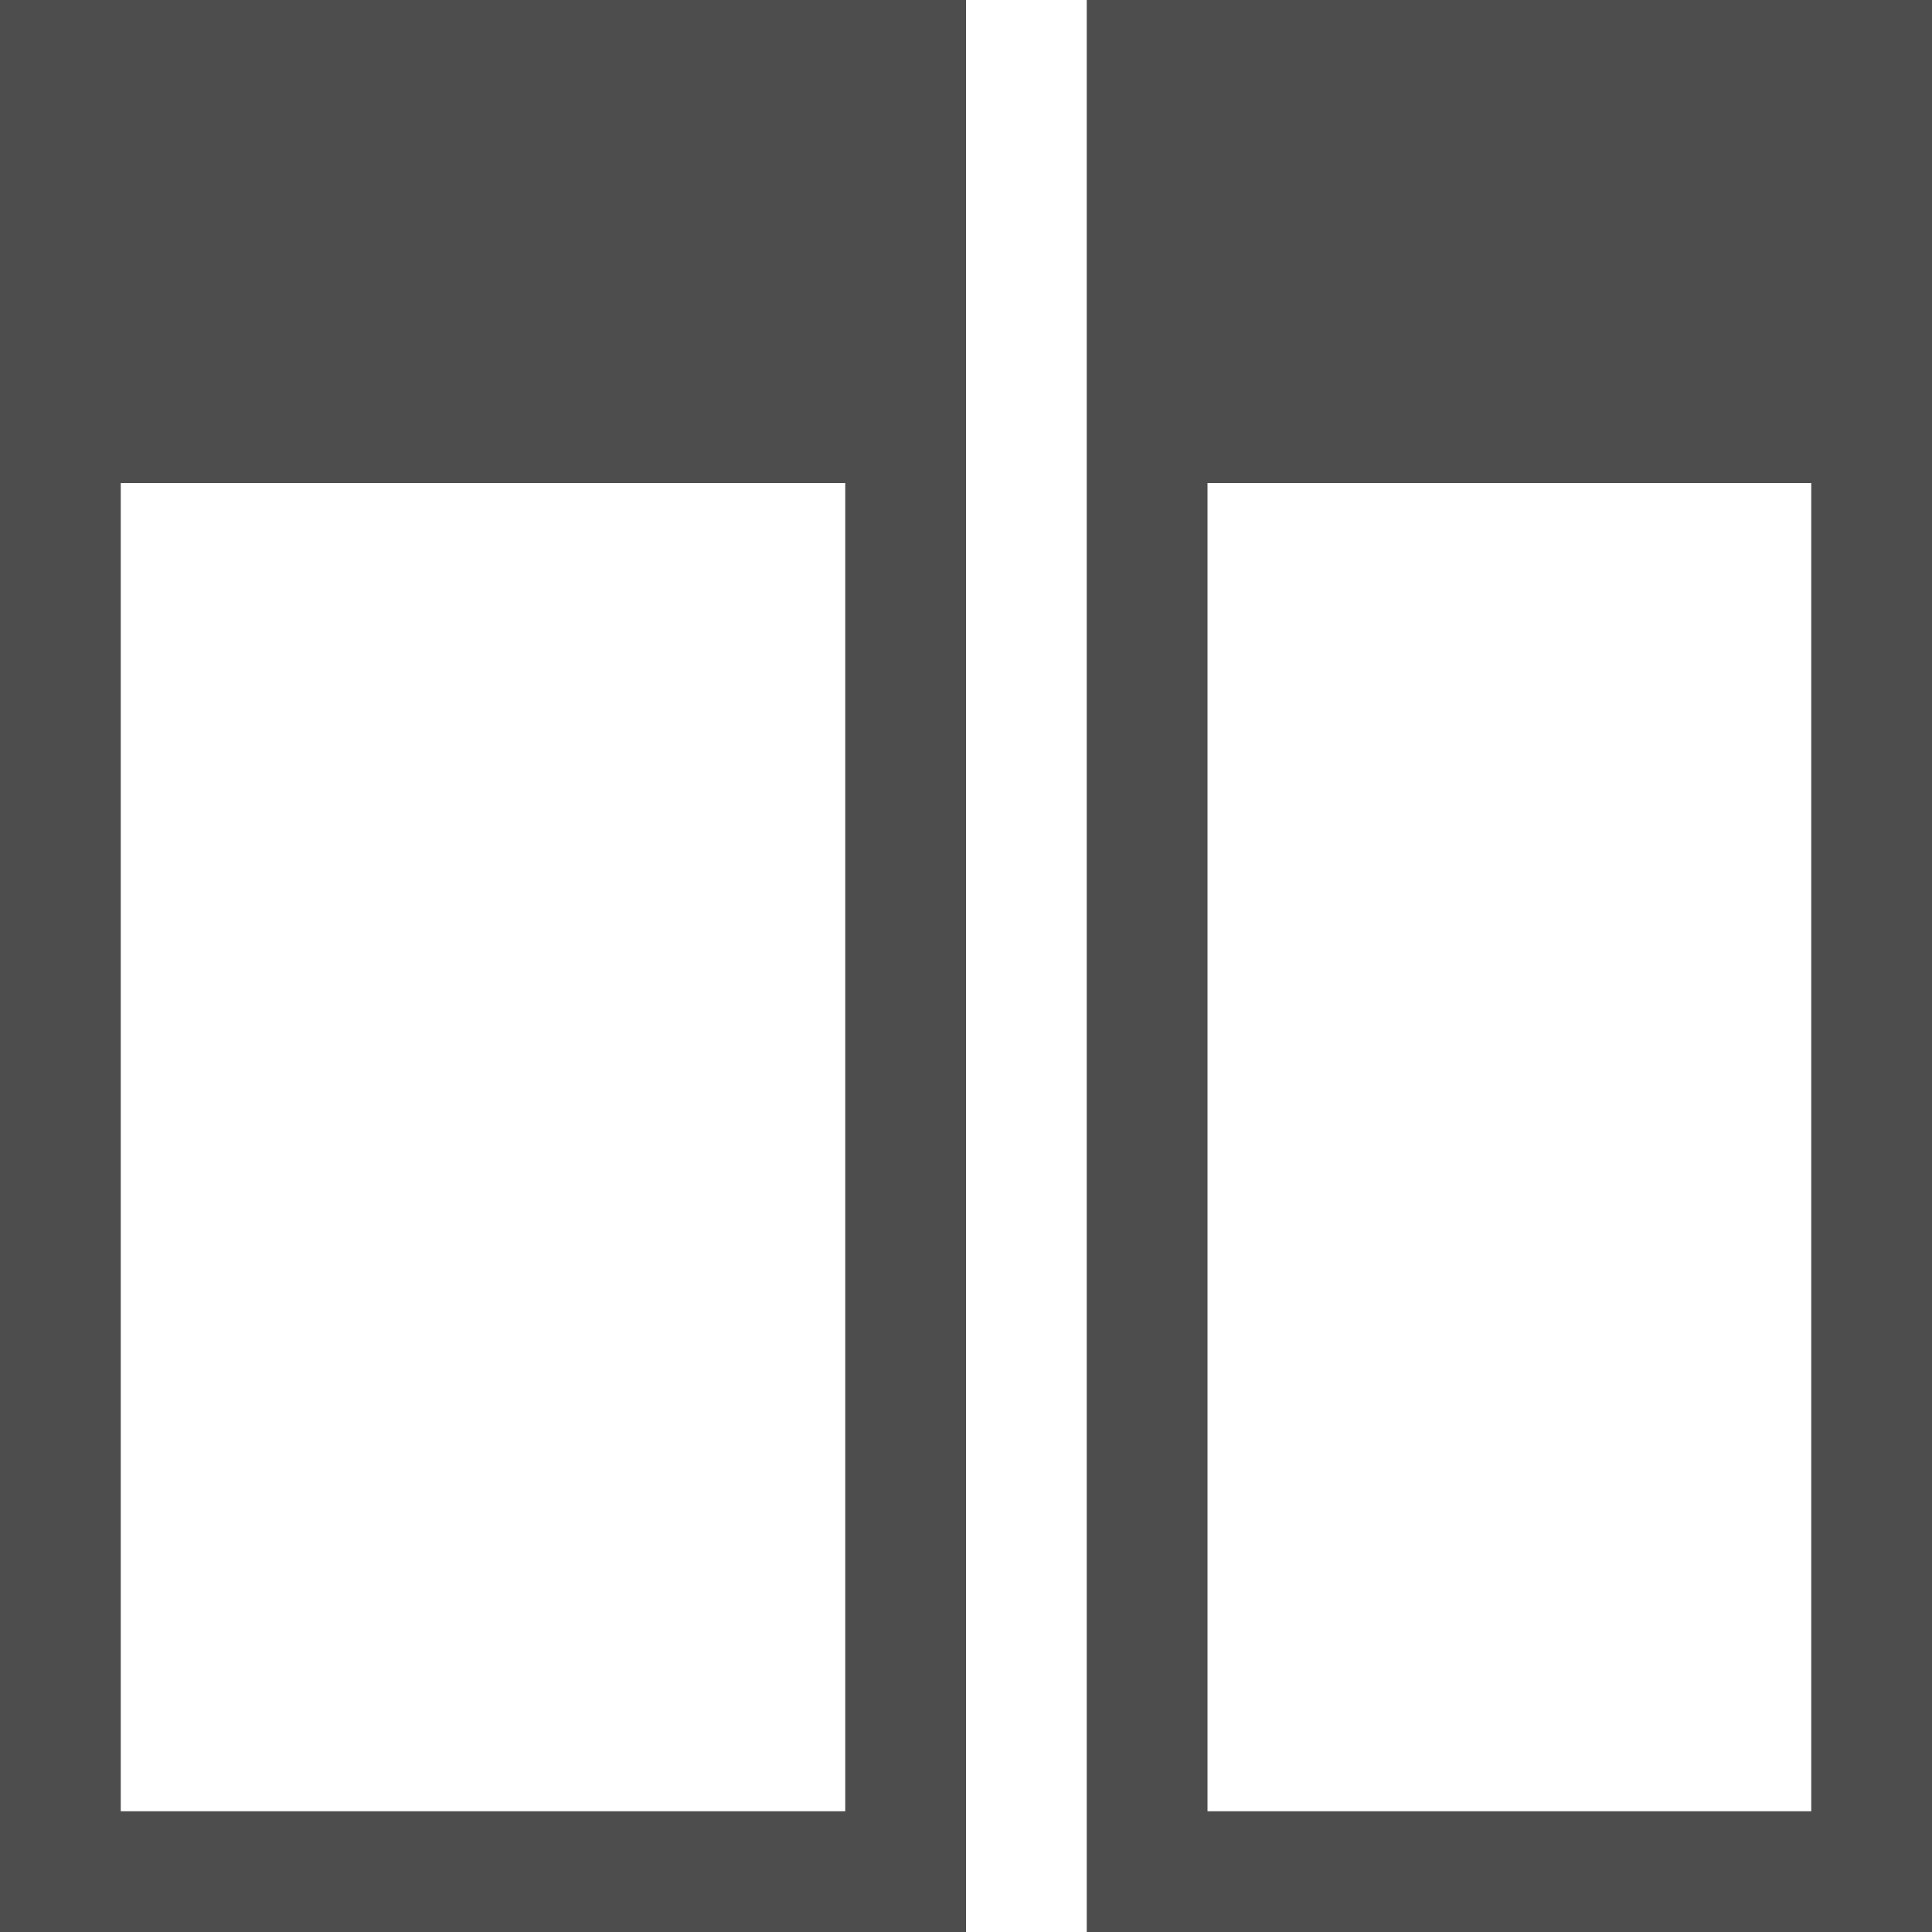 <?xml version="1.0" encoding="UTF-8"?>
<svg xmlns="http://www.w3.org/2000/svg" xmlns:xlink="http://www.w3.org/1999/xlink" width="16pt" height="16pt" viewBox="0 0 16 16" version="1.1">
<g id="surface1">
<path style=" stroke:none;fill-rule:nonzero;fill:rgb(30.196%,30.196%,30.196%);fill-opacity:1;" d="M 0 0 L 0 16 L 8 16 L 8 0 Z M 9 0 L 9 16 L 16 16 L 16 0 Z M 1 4 L 7 4 L 7 15 L 1 15 Z M 10 4 L 15 4 L 15 15 L 10 15 Z M 10 4 "/>
</g>
</svg>
